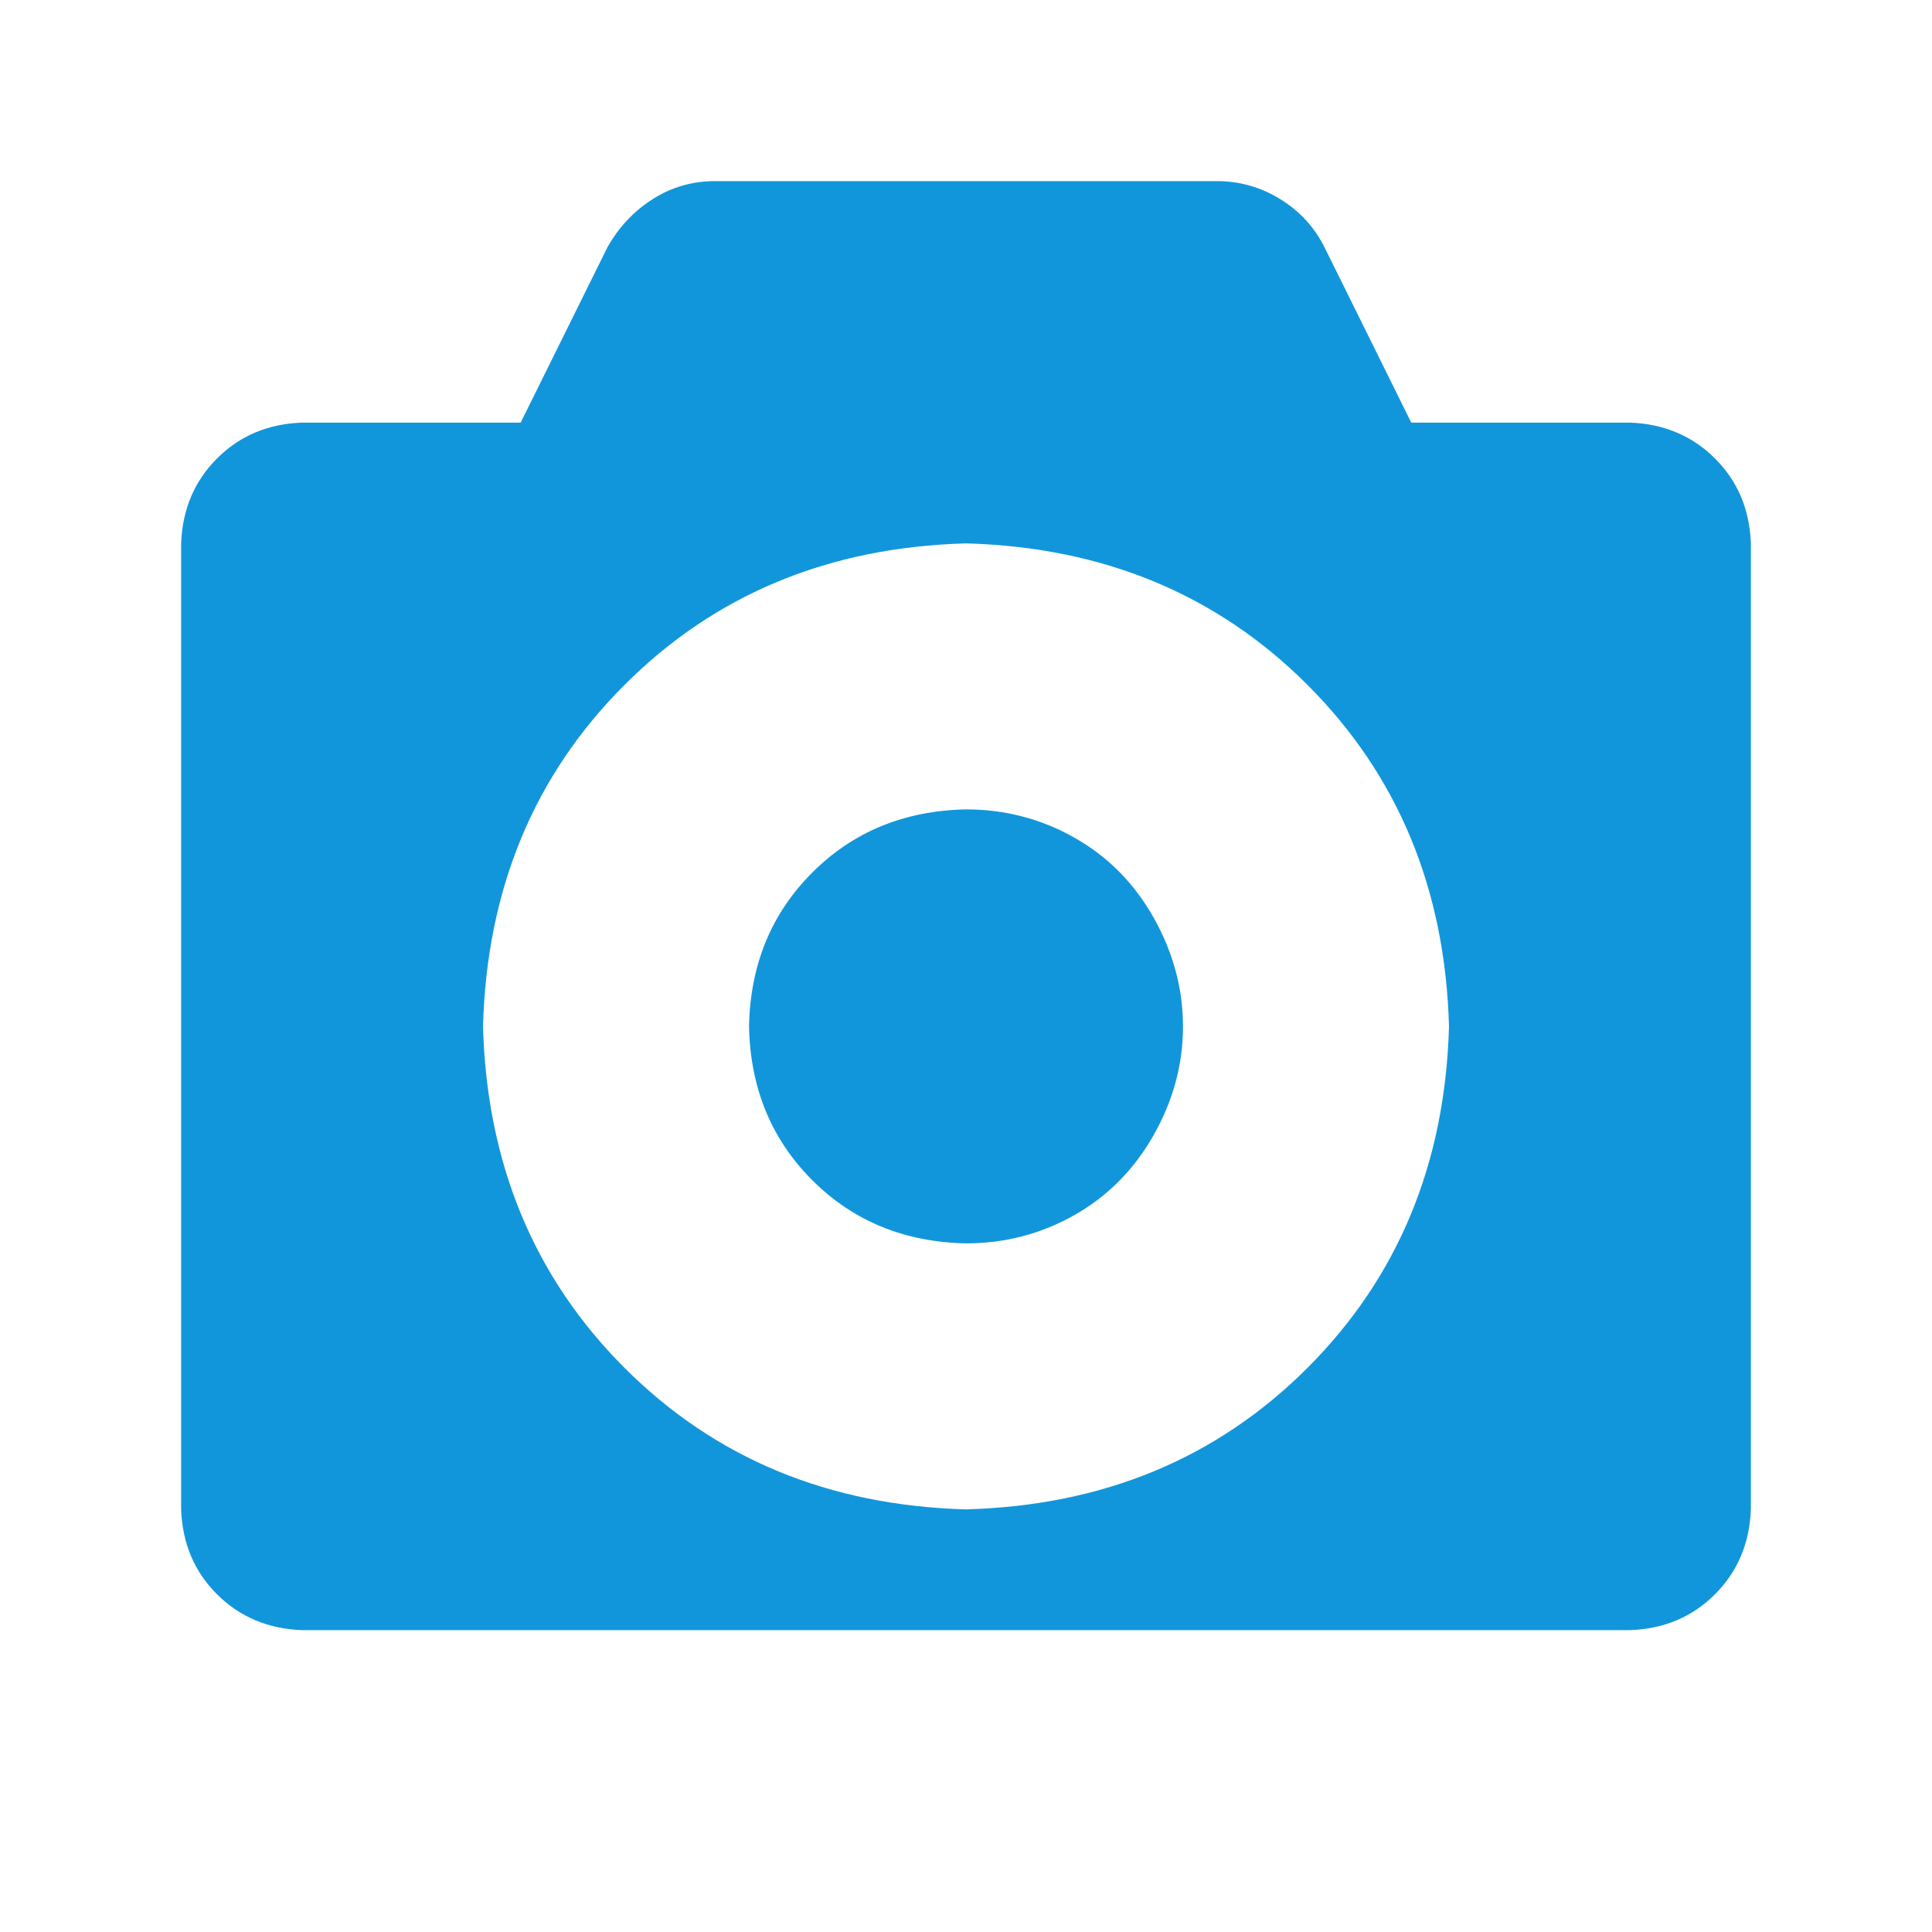 <?xml version="1.0" standalone="no"?><!DOCTYPE svg PUBLIC "-//W3C//DTD SVG 1.1//EN" "http://www.w3.org/Graphics/SVG/1.1/DTD/svg11.dtd"><svg class="icon" width="200px" height="200.00px" viewBox="0 0 1024 1024" version="1.1" xmlns="http://www.w3.org/2000/svg"><path fill="#1296db" d="M160 224q-27.008 0.992-44.992 19.008T96 288v512q0.992 27.008 19.008 44.992T160 864h704q27.008-0.992 44.992-19.008T928 800V288q-0.992-27.008-19.008-44.992T864 224h-116l-46.016-92.992q-8-16-23.488-25.504T644.992 96h-266.016q-18.016 0-32.992 9.504t-24 25.504L275.968 224H159.968z m352 435.008q31.008 0 57.504-15.008t42.016-42.496 15.488-57.504-15.488-57.504-42.016-42.496T512 428.992q-48.992 0.992-81.504 33.504T396.992 544q0.992 48.992 33.504 81.504T512 659.008zM512 800q-108.992-3.008-180.992-75.008T256 544q3.008-108.992 75.008-180.992T512 288q108.992 3.008 180.992 75.008T768 544q-3.008 108.992-75.008 180.992T512 800z" /></svg>
